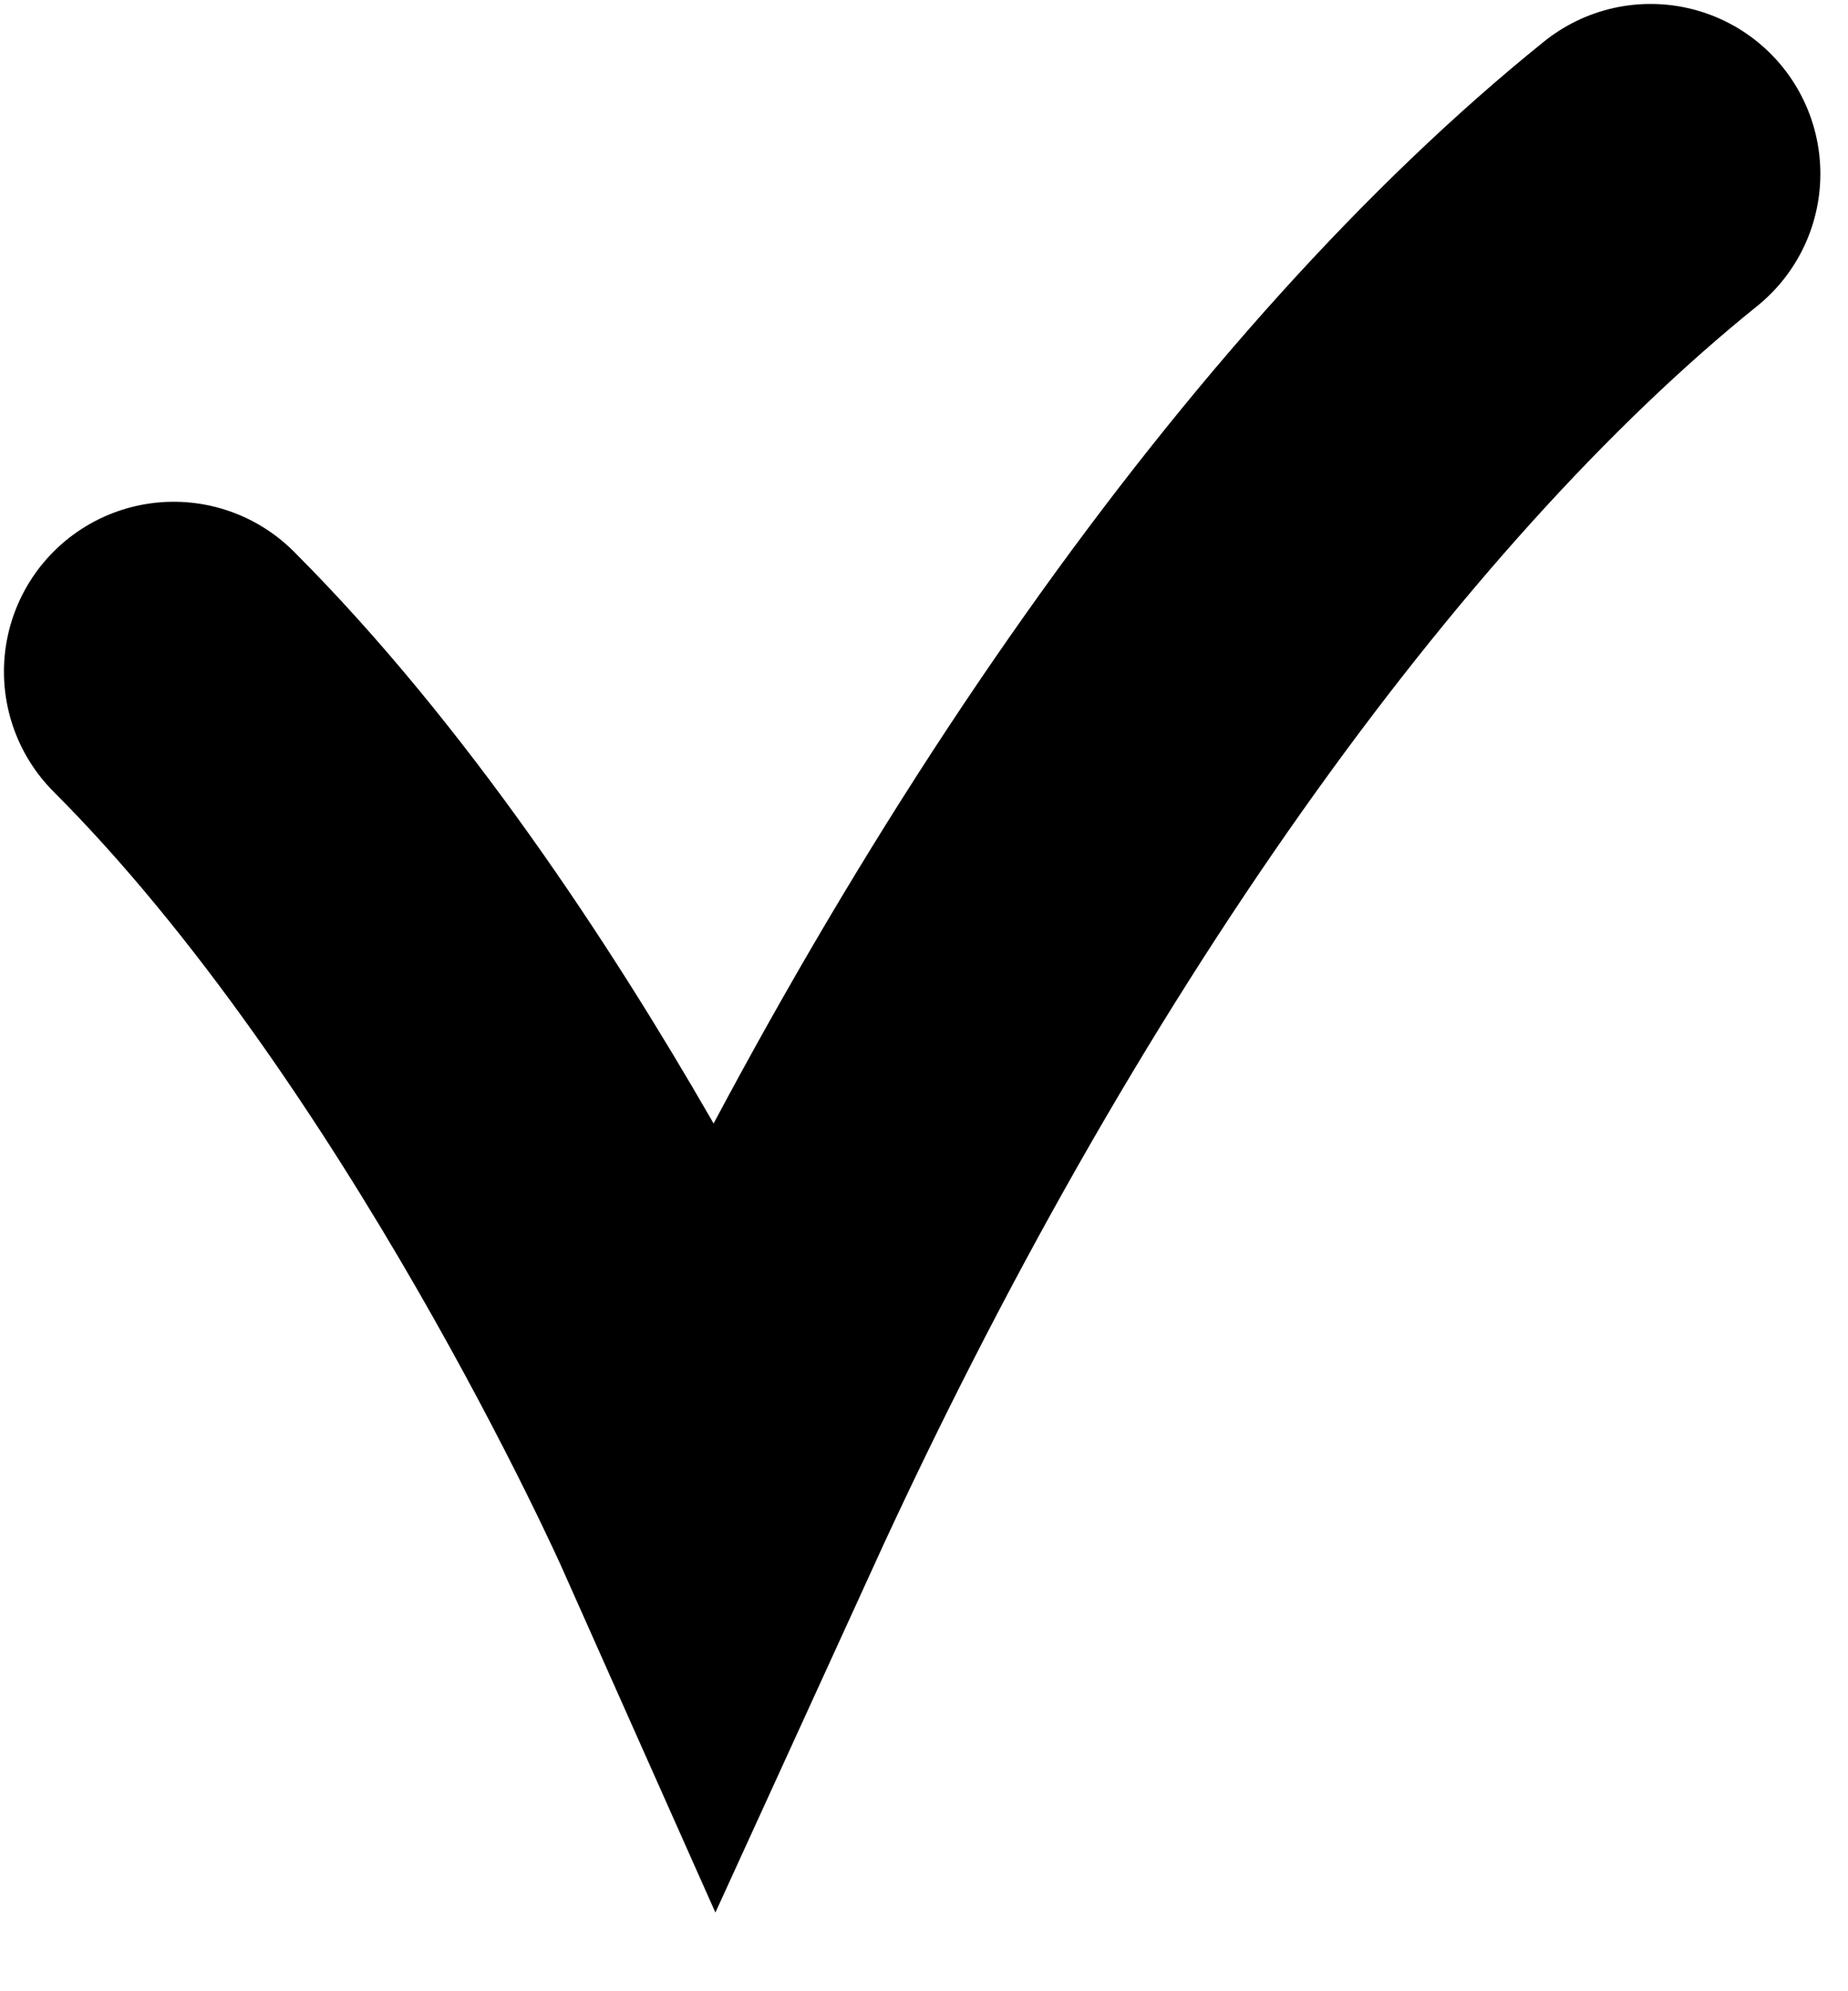 <svg viewBox="-15 -15 234 252" id="tick" xmlns="http://www.w3.org/2000/svg" xmlns:svg="http://www.w3.org/2000/svg">
<path style="opacity:1;fill:none;stroke:#000000;stroke-width:43;stroke-opacity:1;stroke-linecap:round" d="M 7,70 C 47,110 75.839,174.759 75.839,174.759 110,100 153,40 194,7" />
</svg>